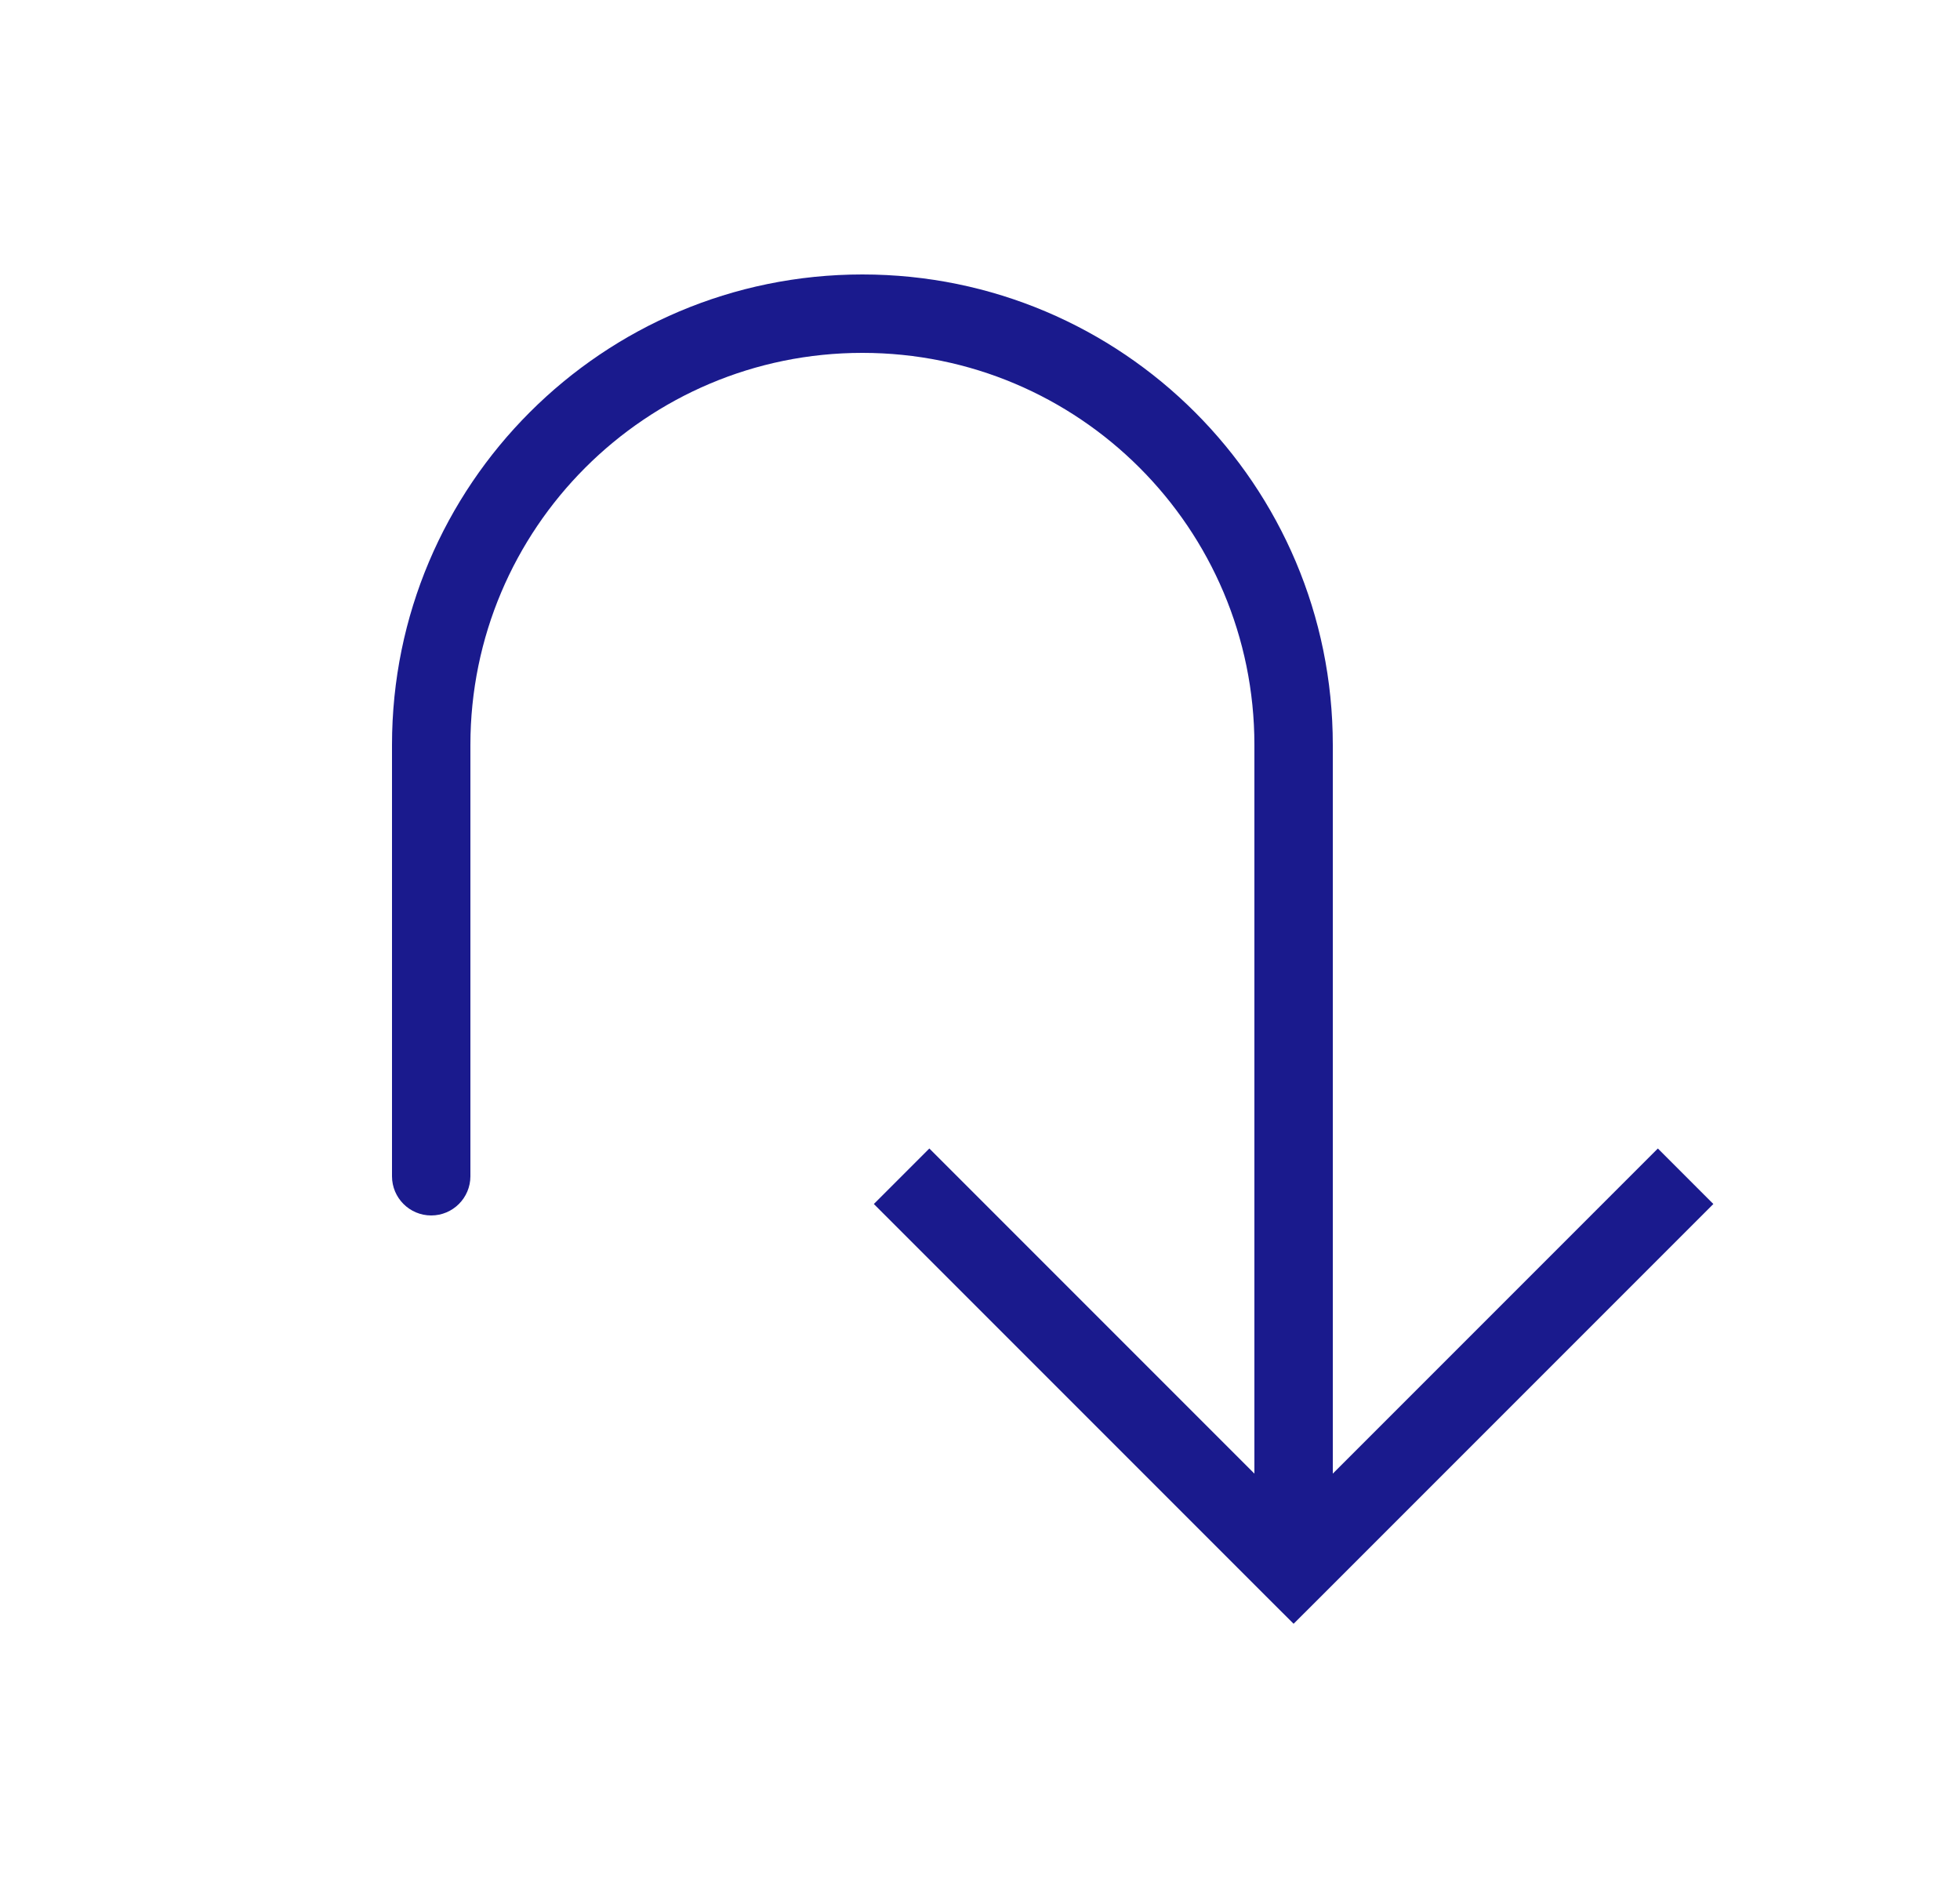 <svg width="25" height="24" viewBox="0 0 25 24" fill="none" xmlns="http://www.w3.org/2000/svg">
<path d="M16.5 20L16.146 20.354L16.5 20.707L16.854 20.354L16.5 20ZM5 15C5 15.276 5.224 15.5 5.5 15.5C5.776 15.5 6 15.276 6 15L5 15ZM11.146 15.354L16.146 20.354L16.854 19.646L11.854 14.646L11.146 15.354ZM16.854 20.354L21.854 15.354L21.146 14.646L16.146 19.646L16.854 20.354ZM17 20L17 9.5L16 9.5L16 20L17 20ZM5 9.5L5 15L6 15L6 9.5L5 9.5ZM11 3.5C7.686 3.5 5 6.186 5 9.5L6 9.5C6 6.739 8.239 4.5 11 4.5L11 3.5ZM17 9.5C17 6.186 14.314 3.5 11 3.5L11 4.5C13.761 4.5 16 6.739 16 9.5L17 9.5Z" fill="#1A1A8D"/>
</svg>
